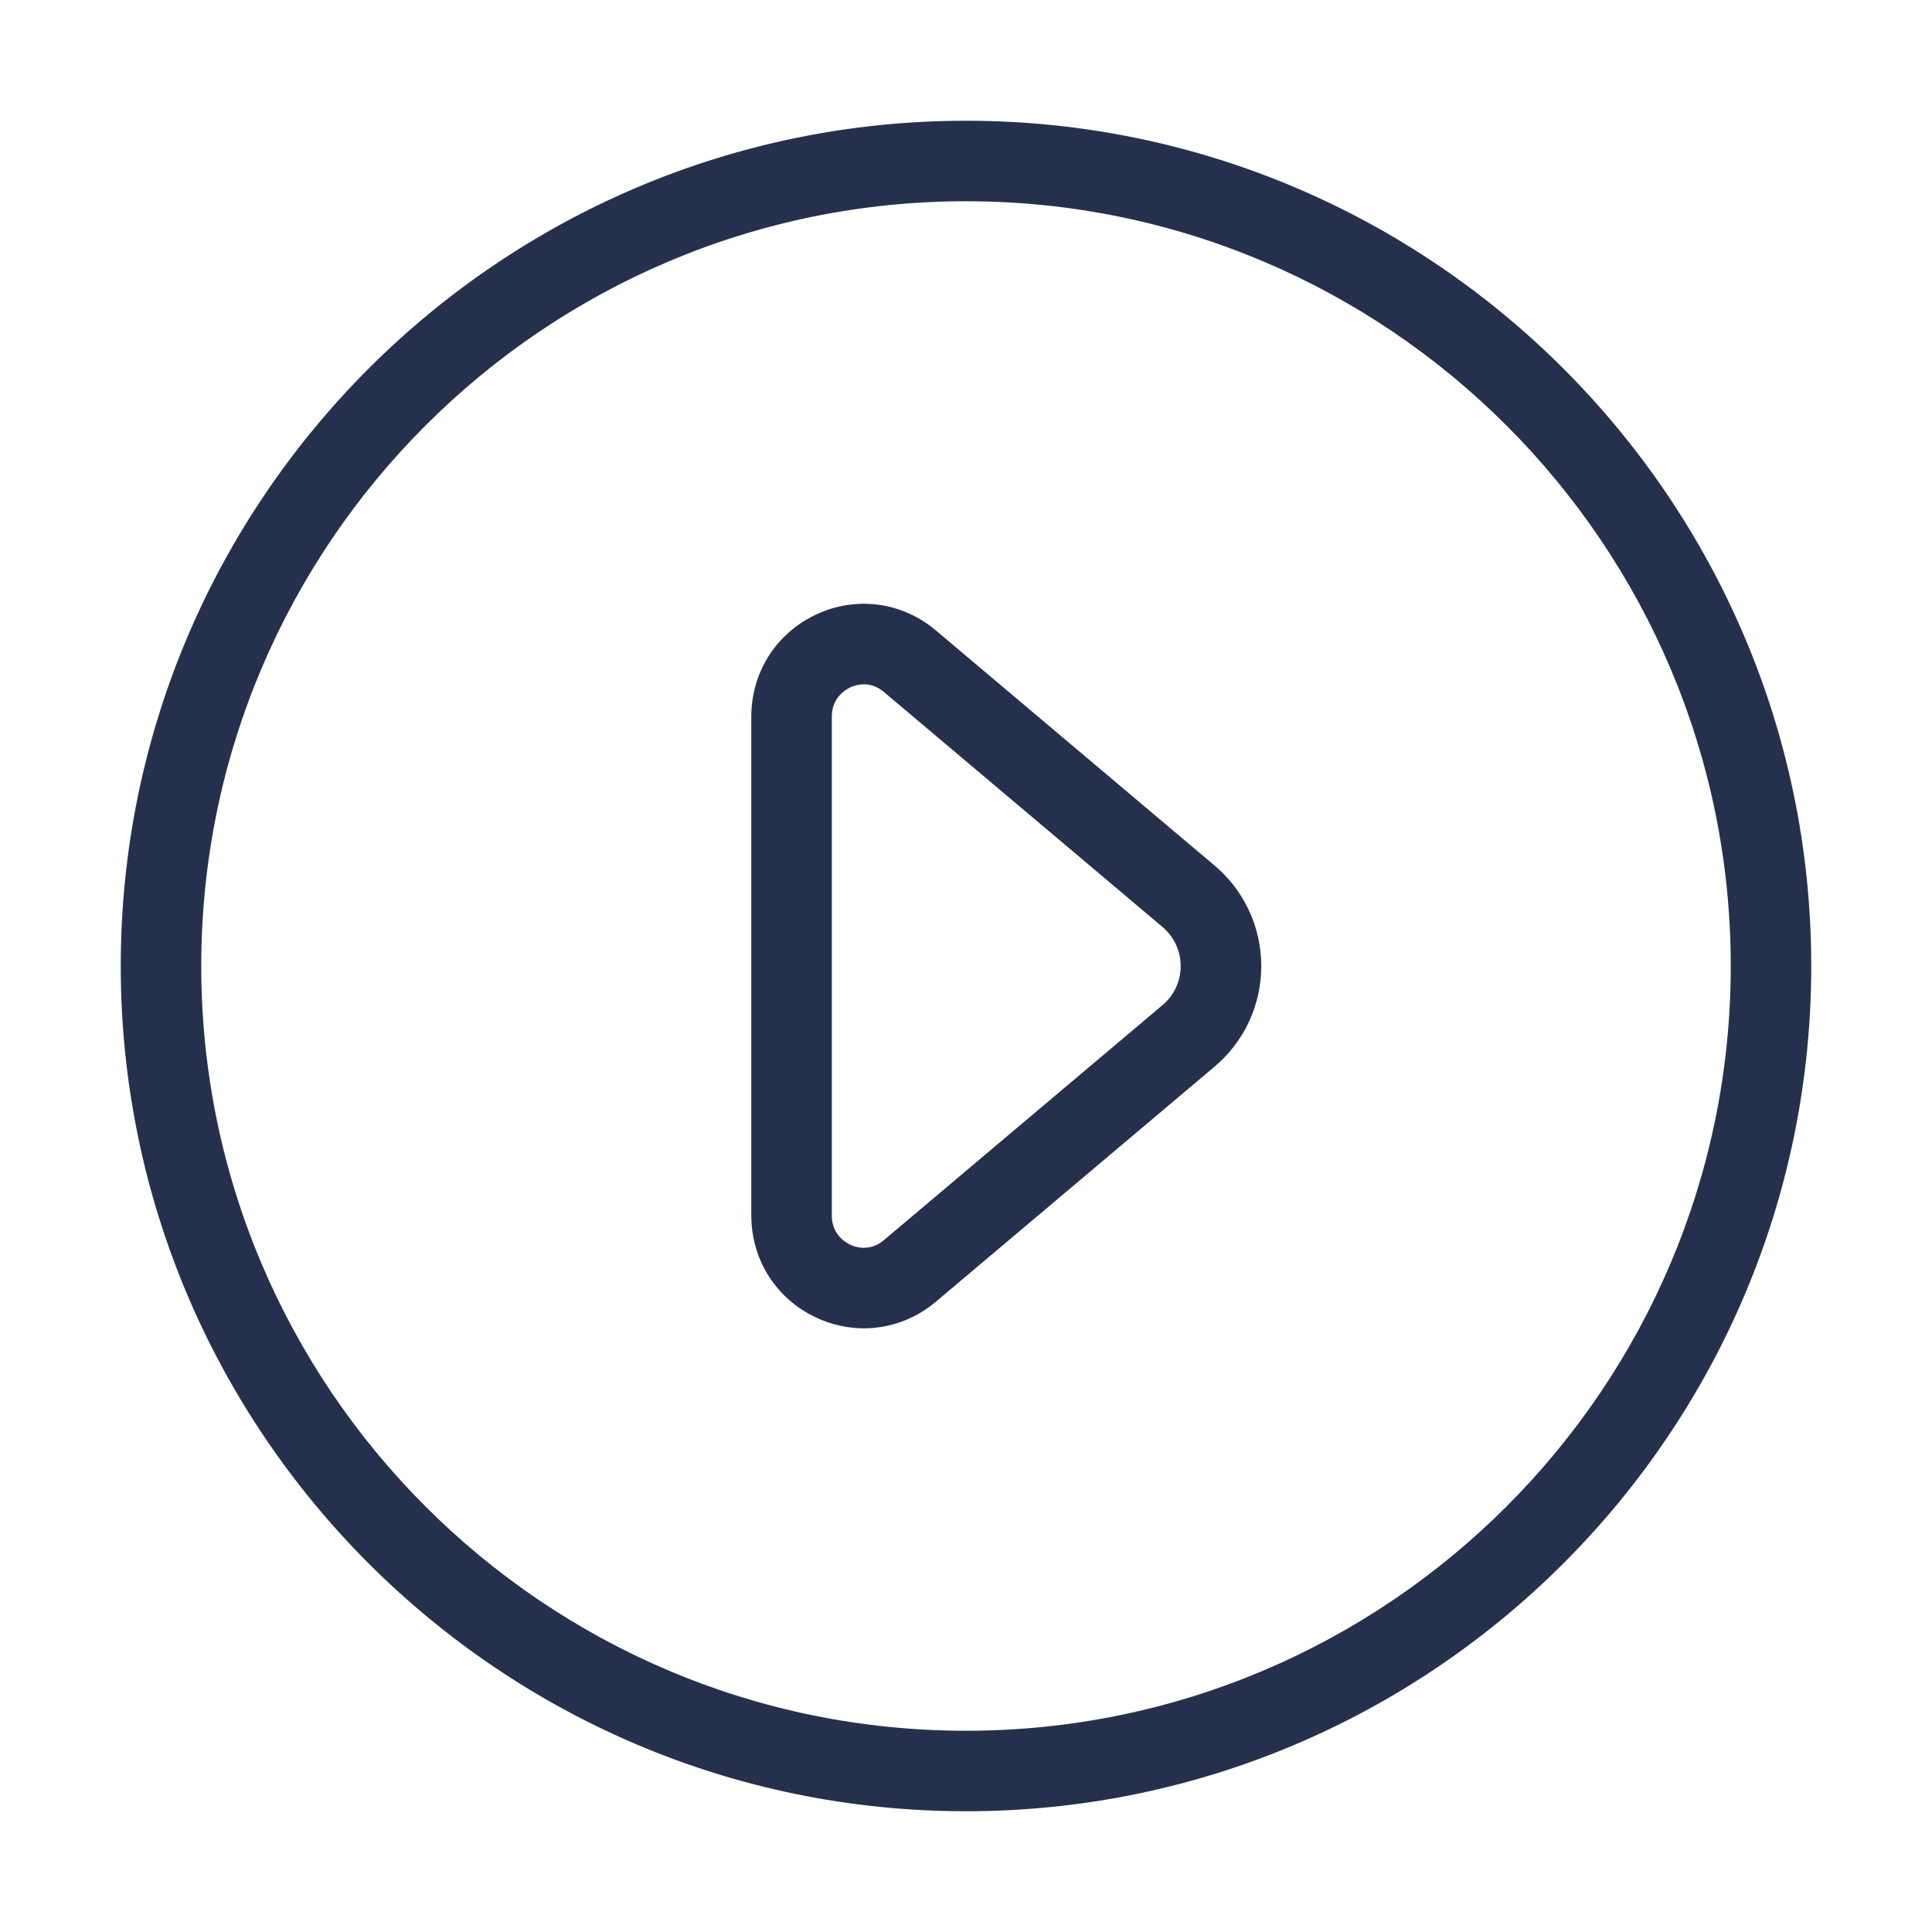 <svg width="24" height="24" viewBox="0 0 24 24" fill="none" xmlns="http://www.w3.org/2000/svg">
<path d="M12 1.5C6.21 1.5 1.5 6.21 1.5 12C1.5 17.79 6.21 22.5 12 22.5C17.79 22.5 22.5 17.79 22.5 12C22.5 6.21 17.79 1.5 12 1.5ZM12 21.5C6.762 21.5 2.5 17.238 2.5 12C2.5 6.762 6.762 2.5 12 2.5C17.238 2.5 21.5 6.762 21.5 12C21.5 17.238 17.238 21.5 12 21.5ZM11.624 7.83C11.207 7.478 10.638 7.401 10.142 7.632C9.643 7.864 9.333 8.35 9.333 8.902V15.099C9.333 15.651 9.643 16.137 10.142 16.369C10.331 16.457 10.533 16.501 10.731 16.501C11.051 16.501 11.367 16.389 11.625 16.171L15.087 13.251C15.456 12.94 15.668 12.484 15.668 12.001C15.668 11.518 15.456 11.062 15.087 10.751L11.624 7.83ZM14.441 12.486L10.979 15.406C10.805 15.552 10.63 15.494 10.562 15.462C10.508 15.437 10.333 15.337 10.333 15.099V8.902C10.333 8.664 10.509 8.564 10.562 8.539C10.596 8.523 10.658 8.501 10.733 8.501C10.806 8.501 10.893 8.523 10.979 8.595L14.441 11.515C14.585 11.636 14.667 11.813 14.667 12.001C14.667 12.189 14.585 12.365 14.441 12.486Z" fill="#25314C"/>
</svg>
